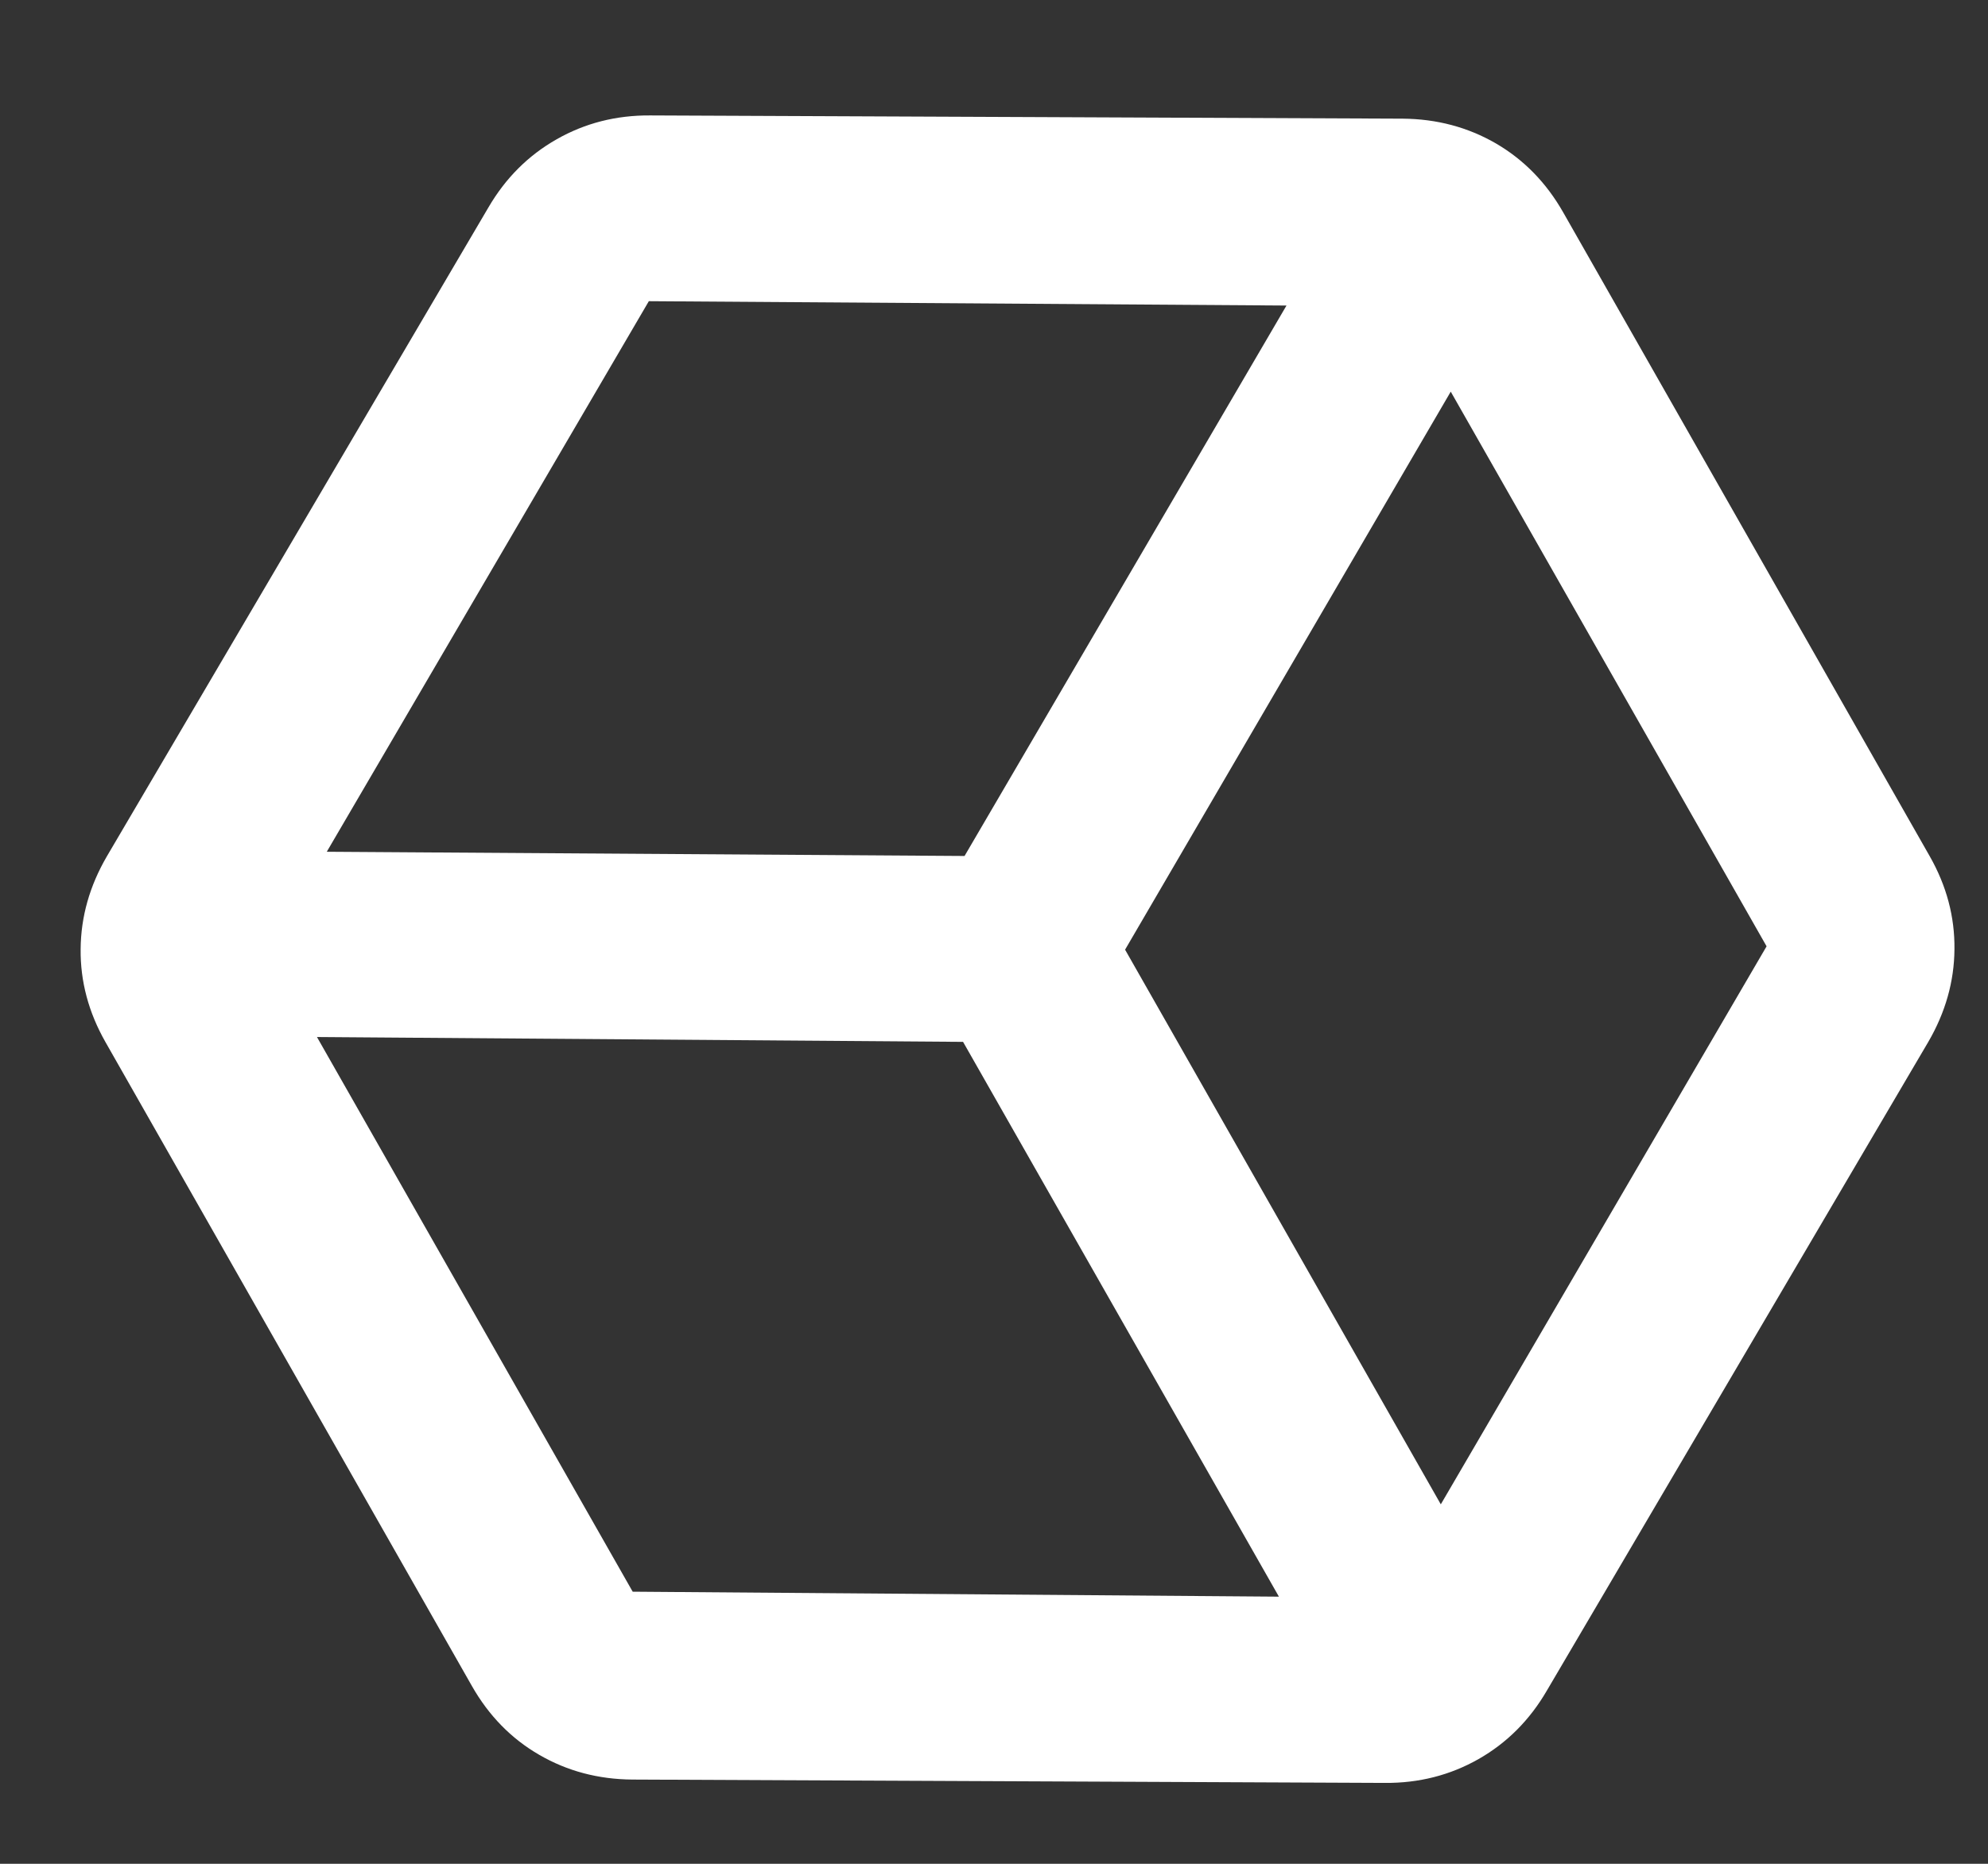 <svg width="16" height="15" viewBox="0 0 16 15" fill="none" xmlns="http://www.w3.org/2000/svg">
<rect x="0" y="0" width="16" height="15" fill="#333333" stroke="none"/>
<path d="M10.293 12.85L7.751 8.385L2.551 8.346L5.092 12.81L10.293 12.85ZM11.596 12.107L14.218 7.616L11.676 3.152L9.055 7.643L11.596 12.107ZM7.763 6.889L10.354 2.459L5.222 2.424L2.63 6.855L7.763 6.889ZM5.09 14.322C4.815 14.32 4.566 14.254 4.34 14.123C4.115 13.993 3.934 13.808 3.798 13.569L0.849 8.387C0.713 8.148 0.646 7.898 0.649 7.638C0.651 7.377 0.722 7.129 0.86 6.892L3.93 1.671C4.068 1.434 4.251 1.251 4.48 1.121C4.708 0.991 4.959 0.927 5.233 0.929L11.289 0.955C11.564 0.957 11.814 1.024 12.039 1.154C12.264 1.285 12.445 1.47 12.581 1.709L15.531 6.891C15.667 7.13 15.733 7.379 15.73 7.64C15.728 7.9 15.657 8.149 15.519 8.386L12.449 13.607C12.311 13.844 12.128 14.027 11.9 14.157C11.671 14.287 11.42 14.351 11.146 14.349L5.09 14.322Z" fill="white"/>
</svg>
